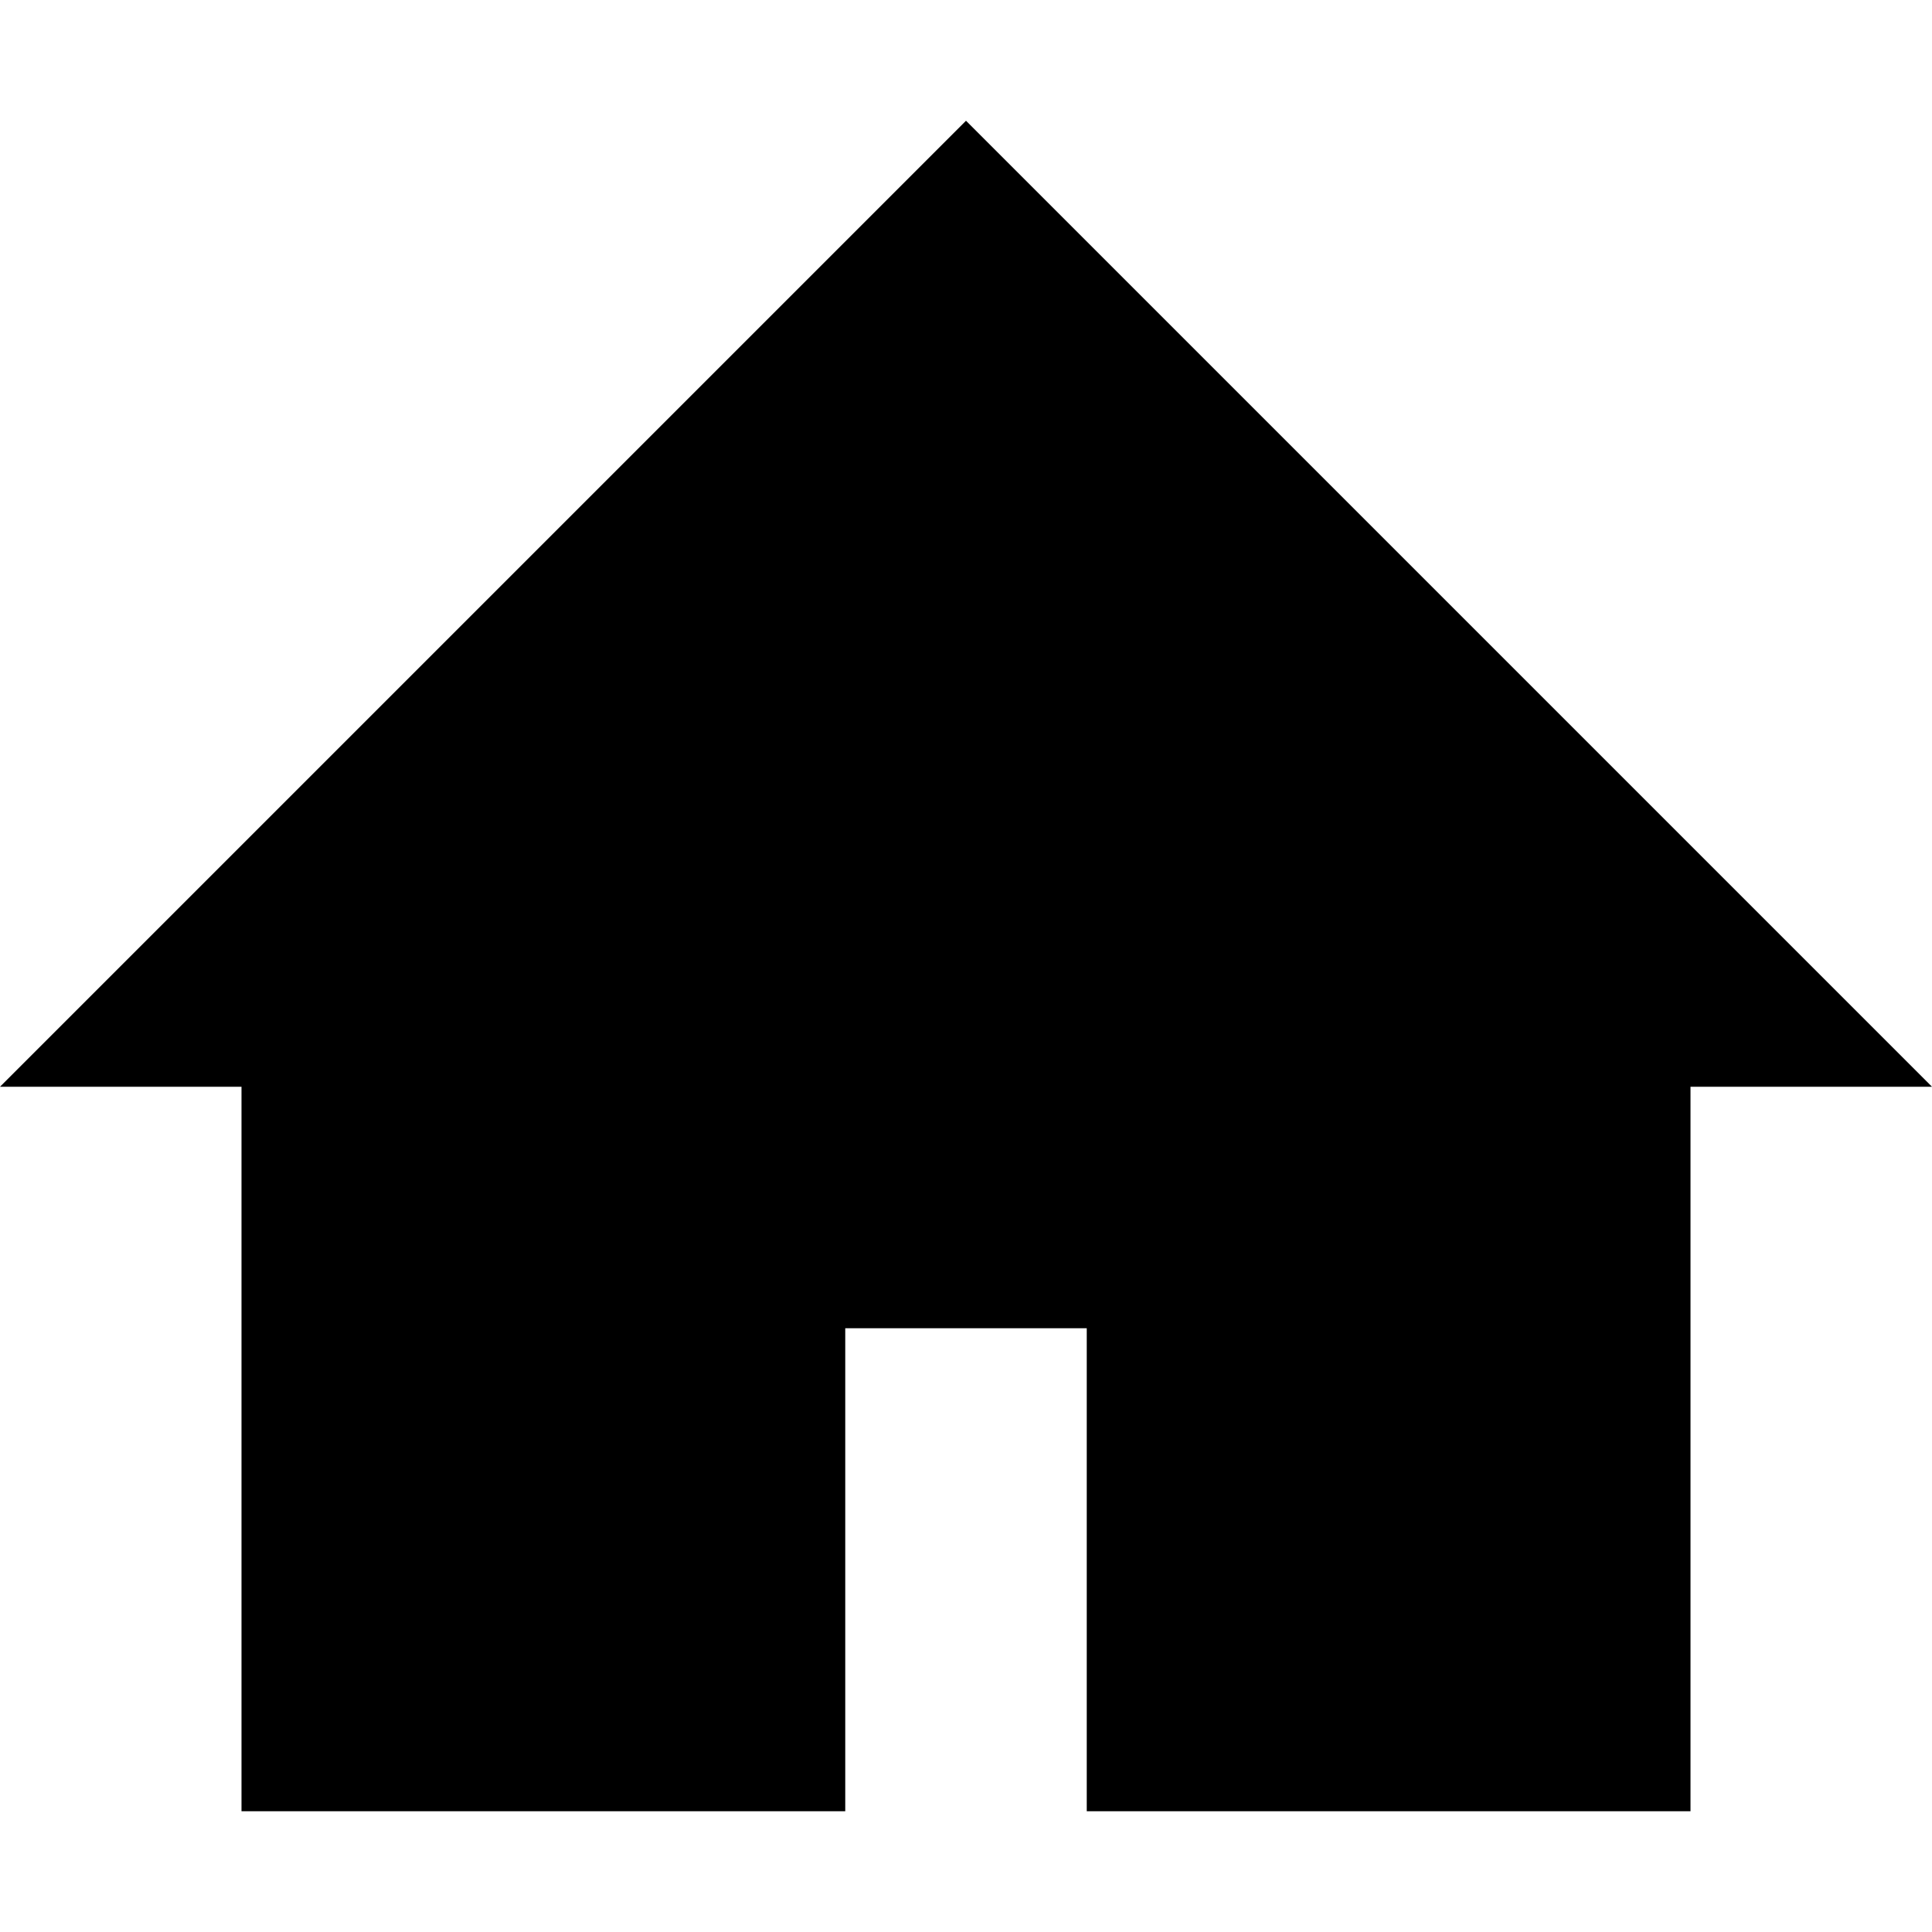 <?xml version="1.0" encoding="UTF-8"?>
<!DOCTYPE svg PUBLIC "-//W3C//DTD SVG 1.1//EN" "http://www.w3.org/Graphics/SVG/1.1/DTD/svg11.dtd">
<svg version="1.1" xmlns="http://www.w3.org/2000/svg" xmlns:xlink="http://www.w3.org/1999/xlink" x="0" y="0" width="14" height="14" viewBox="0, 0, 14, 14">
  <g id="Background">
    <rect x="0" y="0" width="14" height="14" fill="#000000" fill-opacity="0"/>
  </g>
  <g id="Layer_1">
    <path d="M7,0.875 L0,7.875 L1.75,7.875 L1.75,13.125 L6.125,13.125 L6.125,9.625 L7.875,9.625 L7.875,13.125 L12.25,13.125 L12.25,7.875 L14,7.875 z" fill="#000000"/>
  </g>
</svg>
